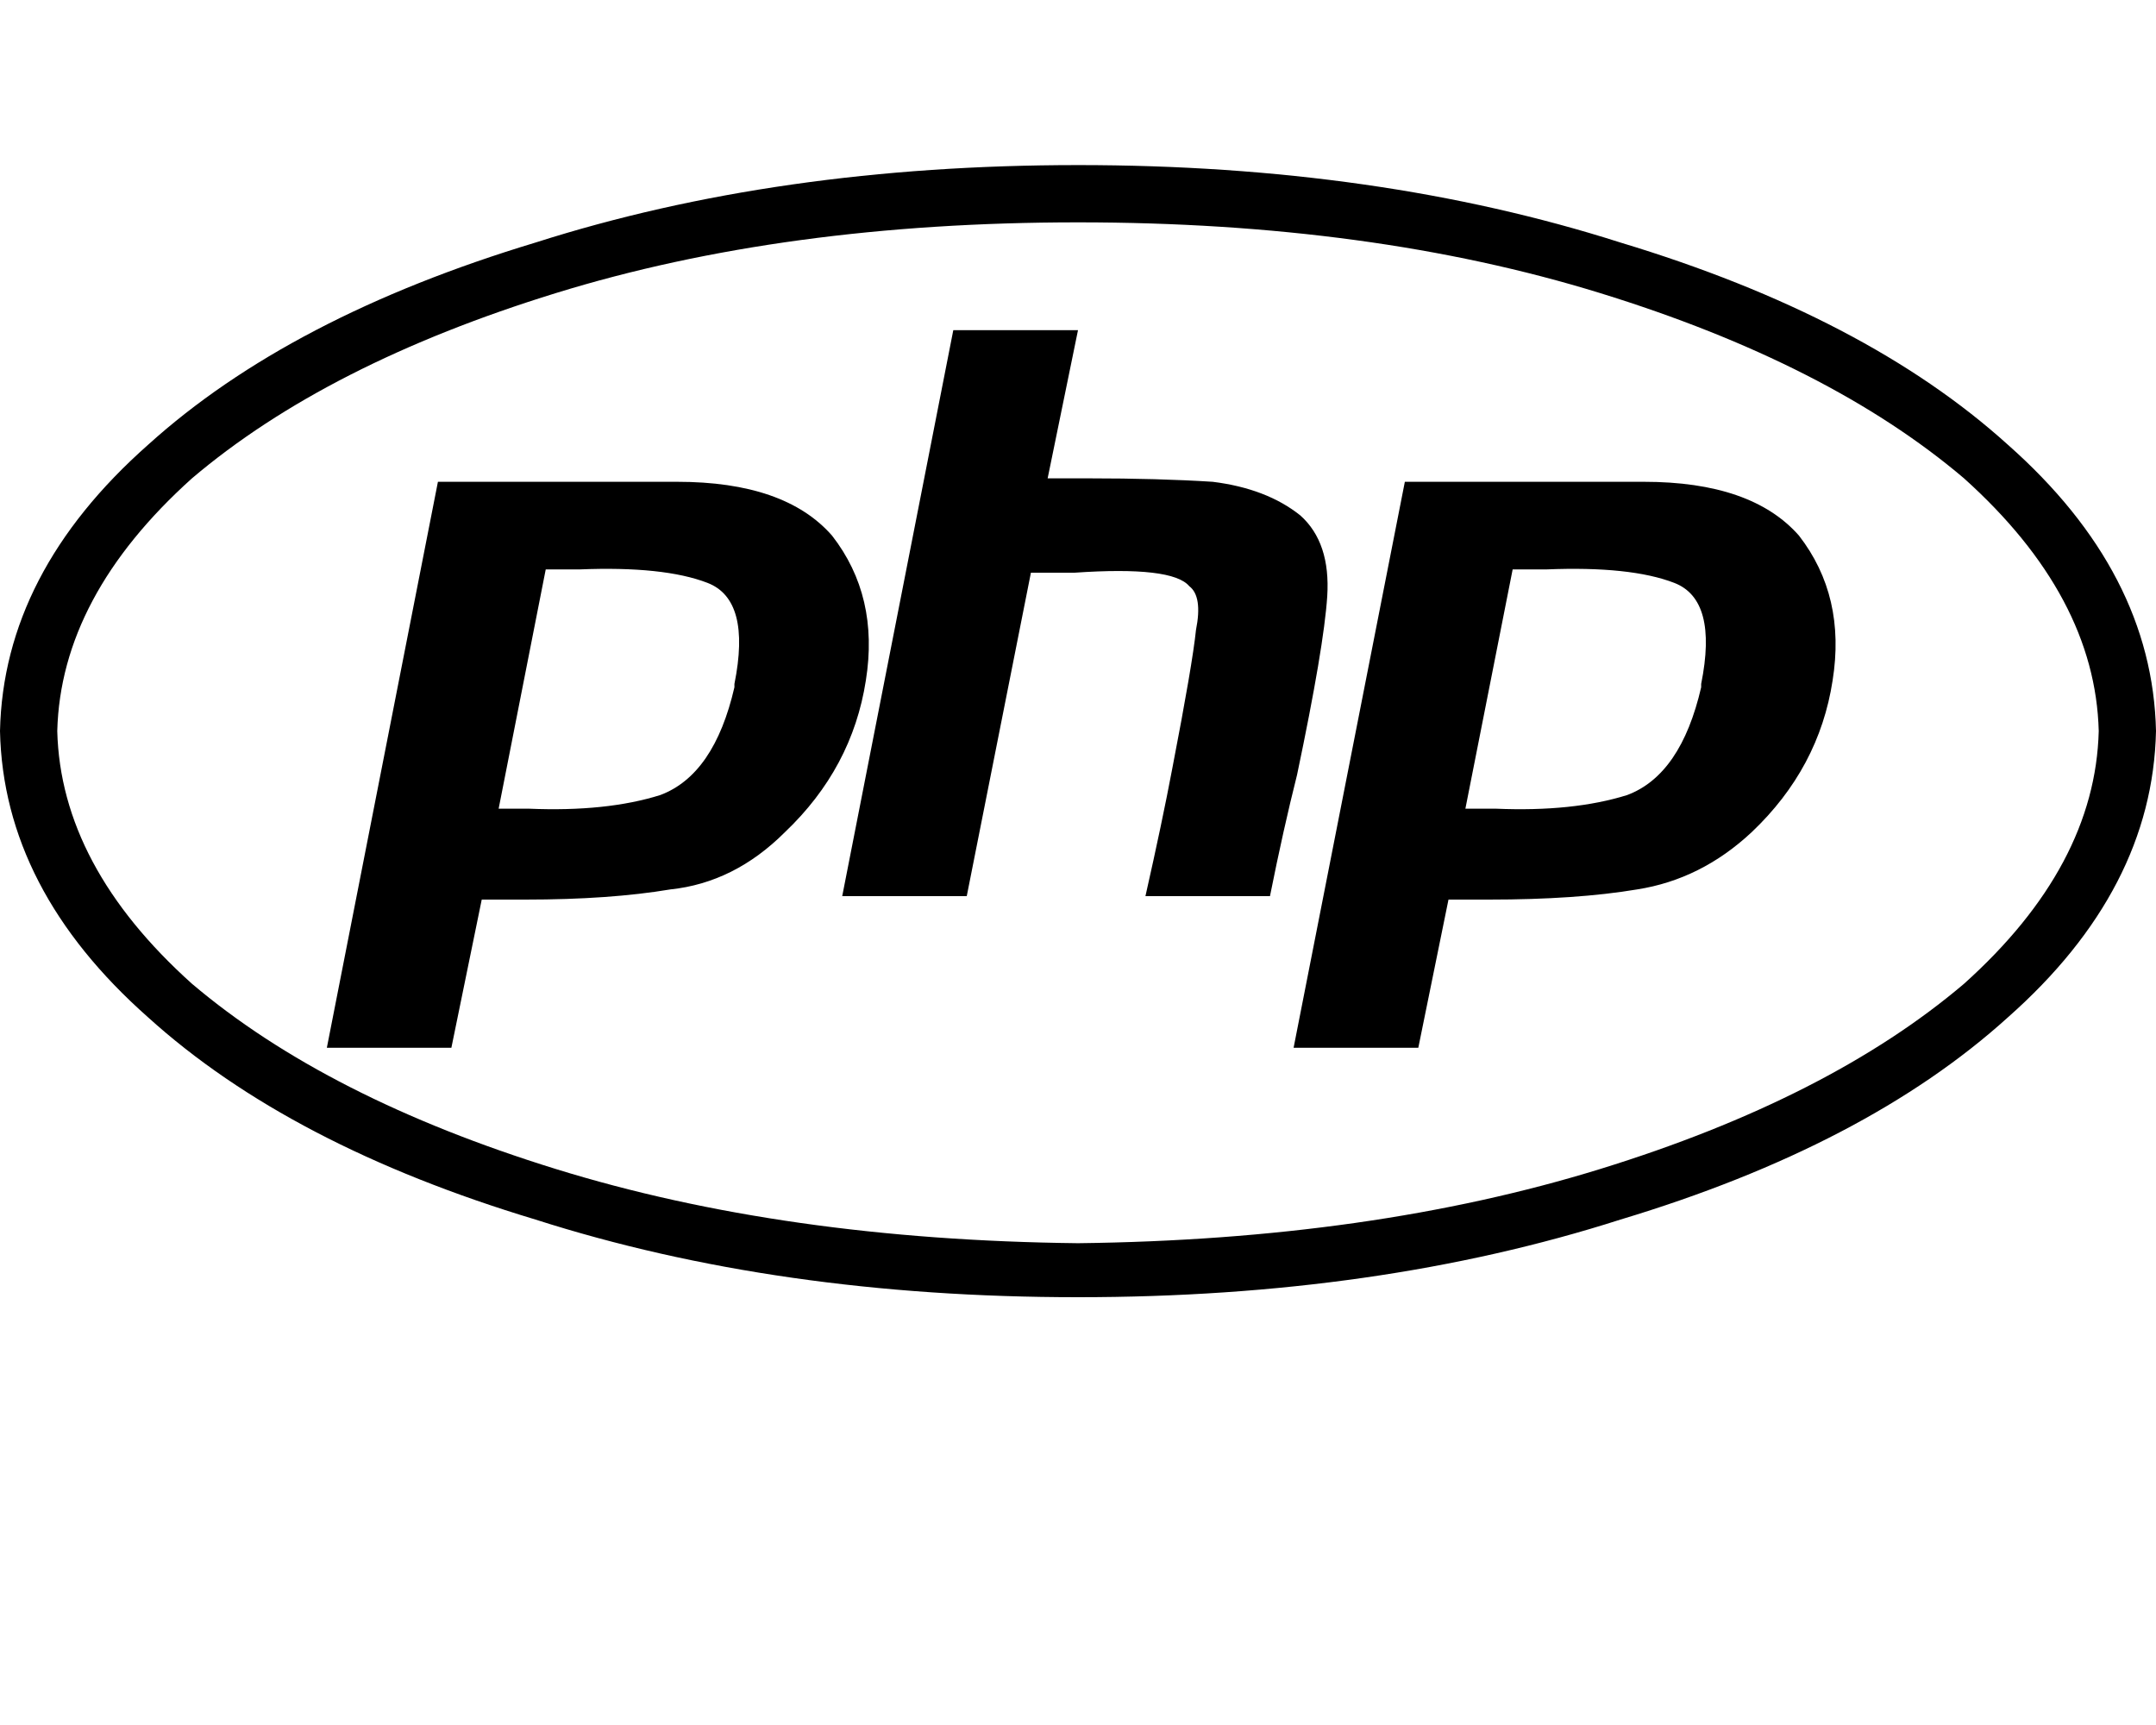 <svg height="1000" width="1250" xmlns="http://www.w3.org/2000/svg"><path d="M625 128.9q169.9 0 302.7 41 132.8 41 211 107.4 76.1 68.4 78.1 146.5 -2 78.2 -78.1 146.5 -78.2 66.4 -211 107.4t-302.7 43q-169.9 -1.9 -302.7 -43t-211 -107.4Q35.2 502 33.2 423.8q2 -78.1 78.1 -146.5 78.2 -66.4 211 -107.4t302.7 -41zm0 -33.2q-173.8 0 -314.5 44.9Q168 183.6 85.9 257.8 2 332 0 423.8q2 91.8 85.9 166Q168 664.1 310.5 707q140.7 45 314.5 45t314.5 -45Q1082 664.1 1164.1 589.8q83.9 -74.2 85.9 -166 -2 -91.8 -85.9 -166Q1082 183.6 939.5 140.6 798.8 95.7 625 95.7zM425.8 398.4q-11.7 50.8 -43 62.5 -31.2 9.8 -76.2 7.9h-17.5l27.3 -138.7h19.5q48.9 -2 74.3 7.8t15.6 58.6v1.9zm-236.3 209h72.2 -72.2 72.2l17.6 -85.9h25.4q48.8 0 84 -5.9 37.1 -3.9 66.4 -33.2 39 -37.1 46.9 -87.9 7.8 -48.8 -19.6 -84 -27.3 -31.2 -89.8 -31.2H253.9l-64.4 328.1zm363.2 -416H625h-72.3H625l-17.6 85.9h23.5q41 0 72.2 2 31.3 3.9 50.8 19.5 17.6 15.7 15.6 46.9Q767.6 375 752 449.2q-7.9 31.3 -15.7 70.3h-72.2q9.7 -42.9 15.6 -74.2 11.7 -60.5 13.7 -80.1 3.9 -19.5 -3.9 -25.4Q679.7 328.1 623 332h-25.3l-37.2 187.5h-72.2l64.4 -328.1zm433.6 207q-11.7 50.8 -42.9 62.5 -31.3 9.8 -76.2 7.9h-17.6L877 330.1h19.5q48.8 -2 74.2 7.8t15.6 58.6v1.9zM750 607.4h72.3H750h72.3l17.5 -85.9h23.5q50.8 0 85.9 -5.9 37.1 -5.8 66.4 -33.2 39.1 -37.1 46.9 -87.9 7.8 -48.8 -19.5 -84 -27.4 -31.2 -89.9 -31.2H814.5L750 607.4z"/></svg>